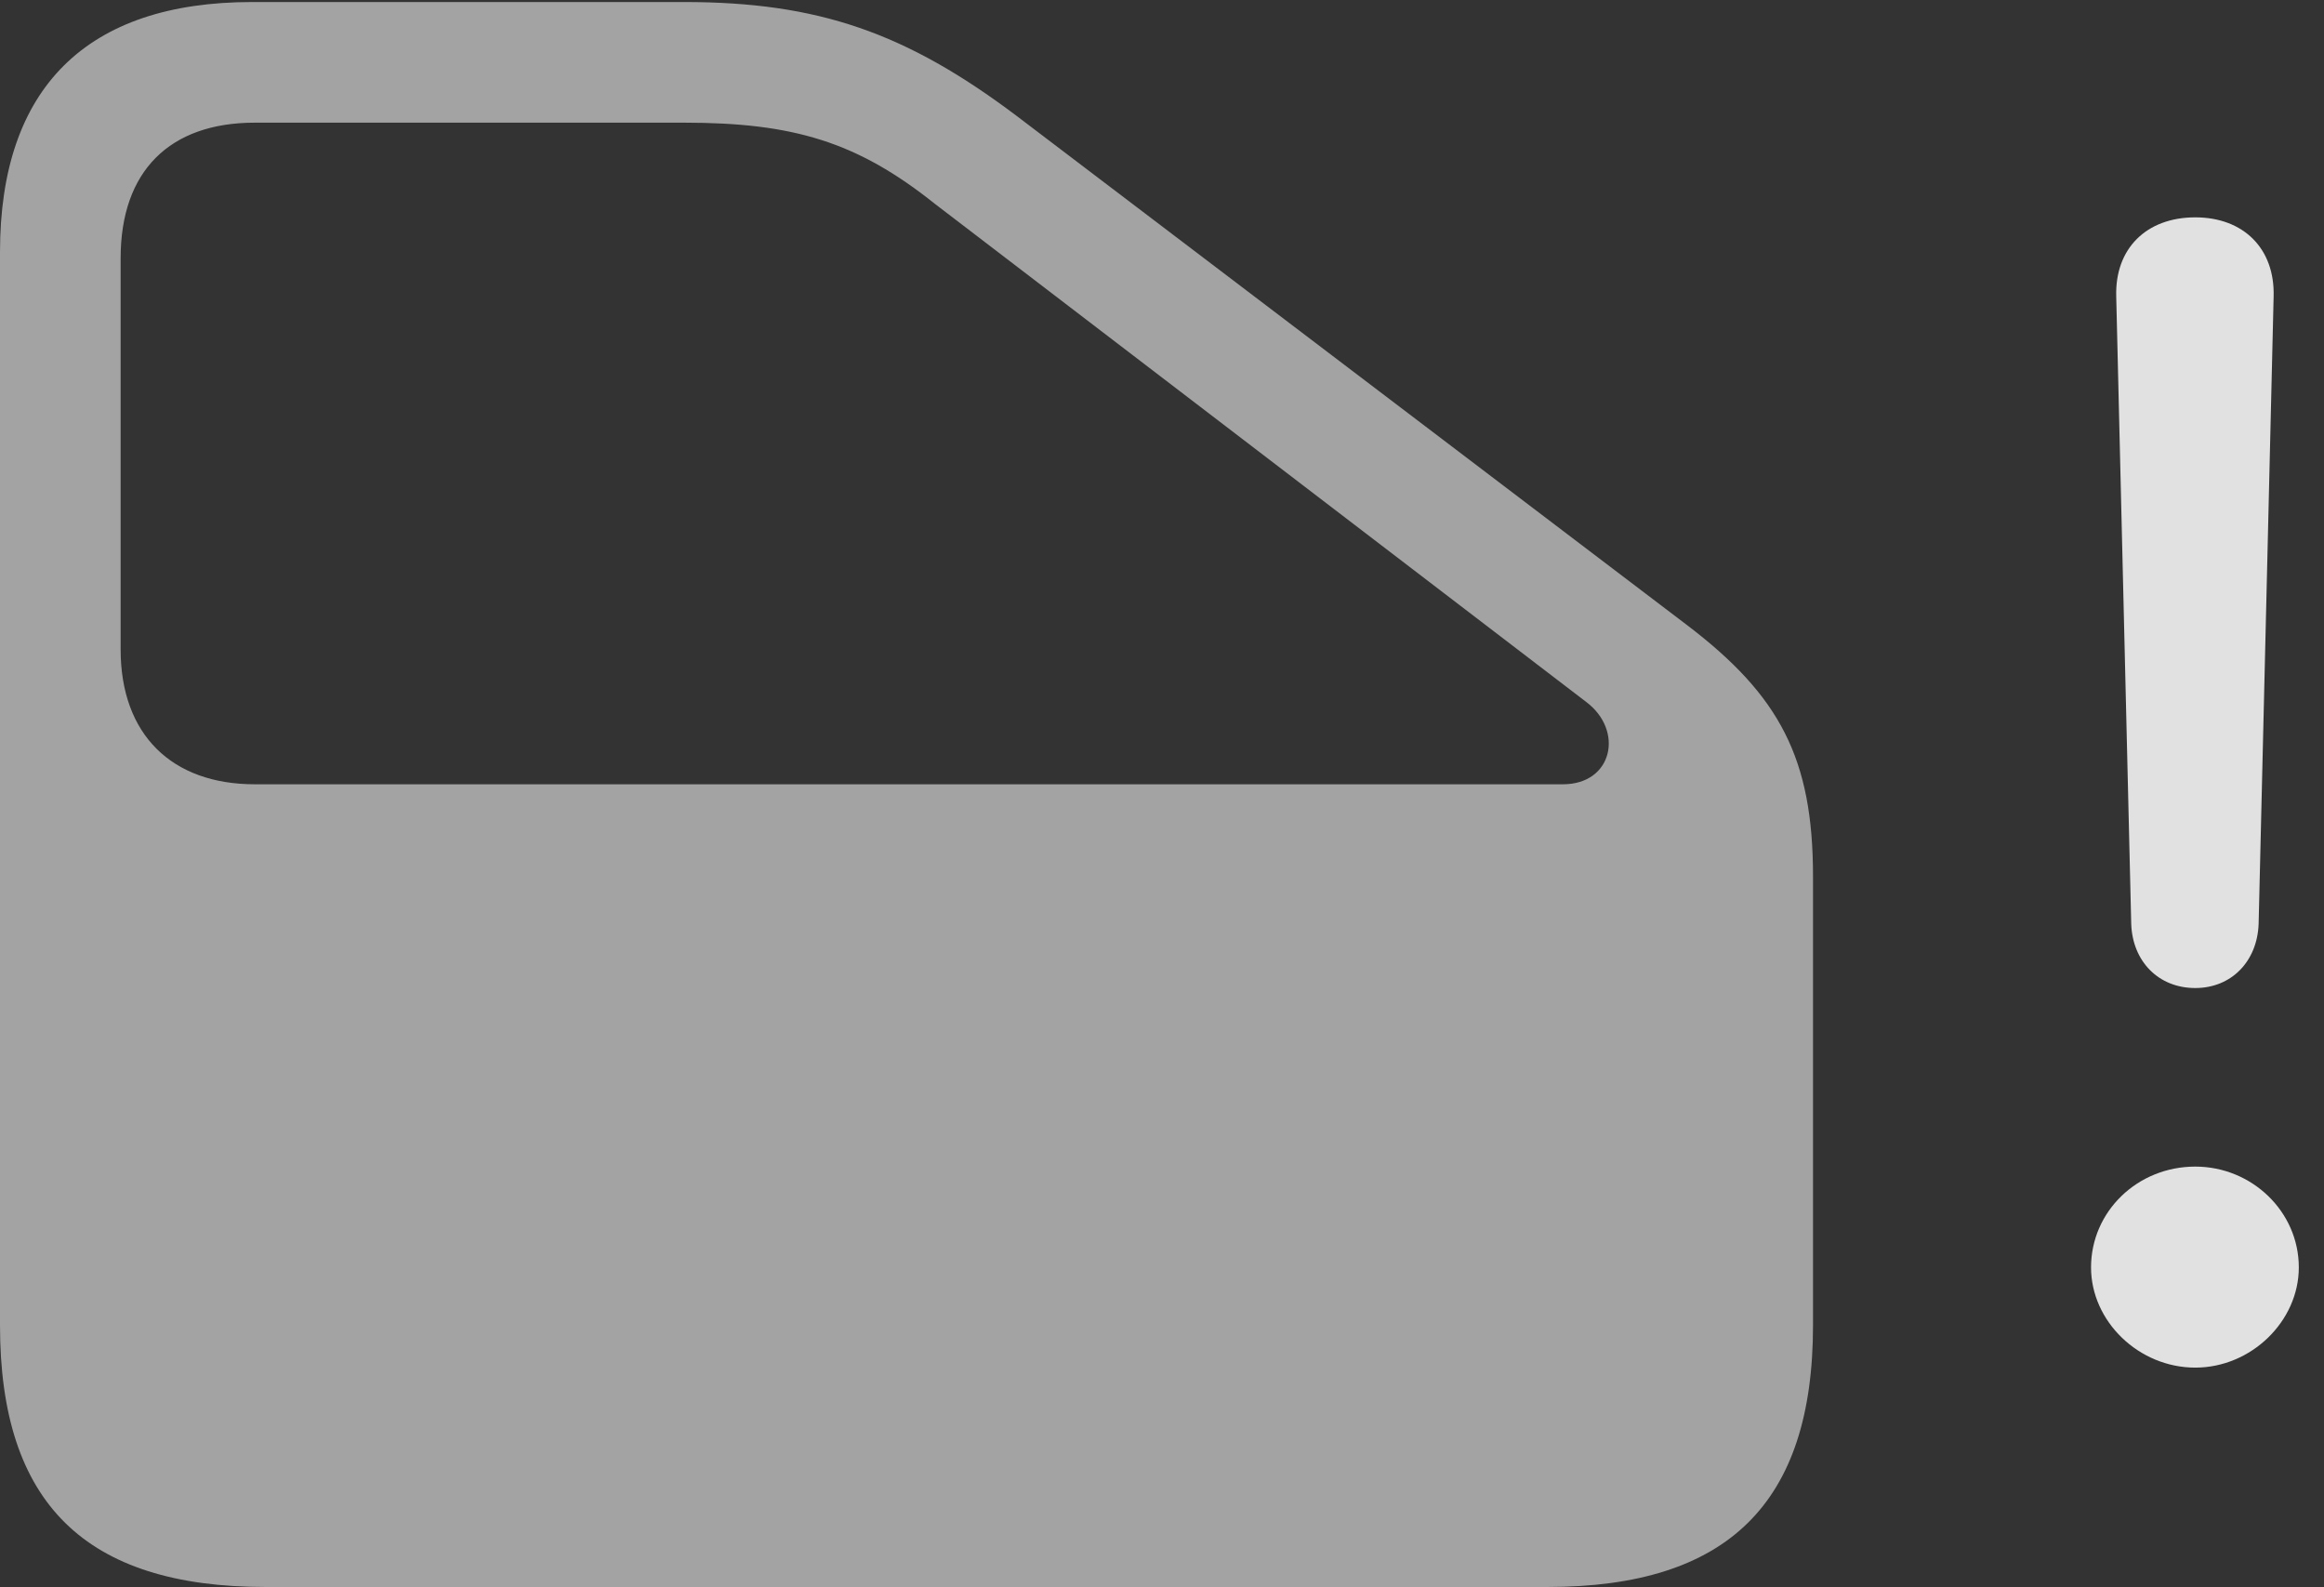 <?xml version="1.0" encoding="UTF-8"?>
<!--Generator: Apple Native CoreSVG 232.5-->
<!DOCTYPE svg
PUBLIC "-//W3C//DTD SVG 1.1//EN"
       "http://www.w3.org/Graphics/SVG/1.1/DTD/svg11.dtd">
<svg version="1.1" xmlns="http://www.w3.org/2000/svg" xmlns:xlink="http://www.w3.org/1999/xlink" width="33.31" height="22.744">
 <rect width="100%" height="100%" fill="#333333" stroke="none"/>
 <g>
  <rect height="22.744" opacity="0" width="33.31" x="0" y="0"/>
  <path d="M31.465 19.6C32.266 19.6 32.949 18.936 32.949 18.164C32.949 17.363 32.275 16.719 31.465 16.719C30.635 16.719 29.971 17.363 29.971 18.164C29.971 18.936 30.654 19.6 31.465 19.6ZM31.465 14.16C31.982 14.16 32.353 13.779 32.373 13.242L32.588 4.248C32.607 3.564 32.158 3.115 31.465 3.115C30.762 3.115 30.312 3.564 30.332 4.248L30.547 13.242C30.566 13.779 30.938 14.16 31.465 14.16Z" fill="#ffffff" fill-opacity="0.85"/>
  <path d="M22.178 22.744C24.766 22.744 25.986 21.543 25.986 18.994L25.986 12.559C25.986 10.869 25.508 9.971 24.189 8.965L14.57 1.66C12.988 0.469 11.729 0.029 9.805 0.029L3.613 0.029C1.24 0.029 0 1.26 0 3.613L0 18.994C0 21.543 1.221 22.744 3.809 22.744ZM22.402 11.24L3.652 11.24C2.461 11.24 1.729 10.527 1.729 9.307L1.729 3.701C1.729 2.451 2.432 1.758 3.652 1.758L9.805 1.758C11.367 1.758 12.285 2.031 13.398 2.92L22.734 10.059C23.281 10.469 23.115 11.24 22.402 11.24Z" fill="#ffffff" fill-opacity="0.55"/>
 </g>
</svg>

